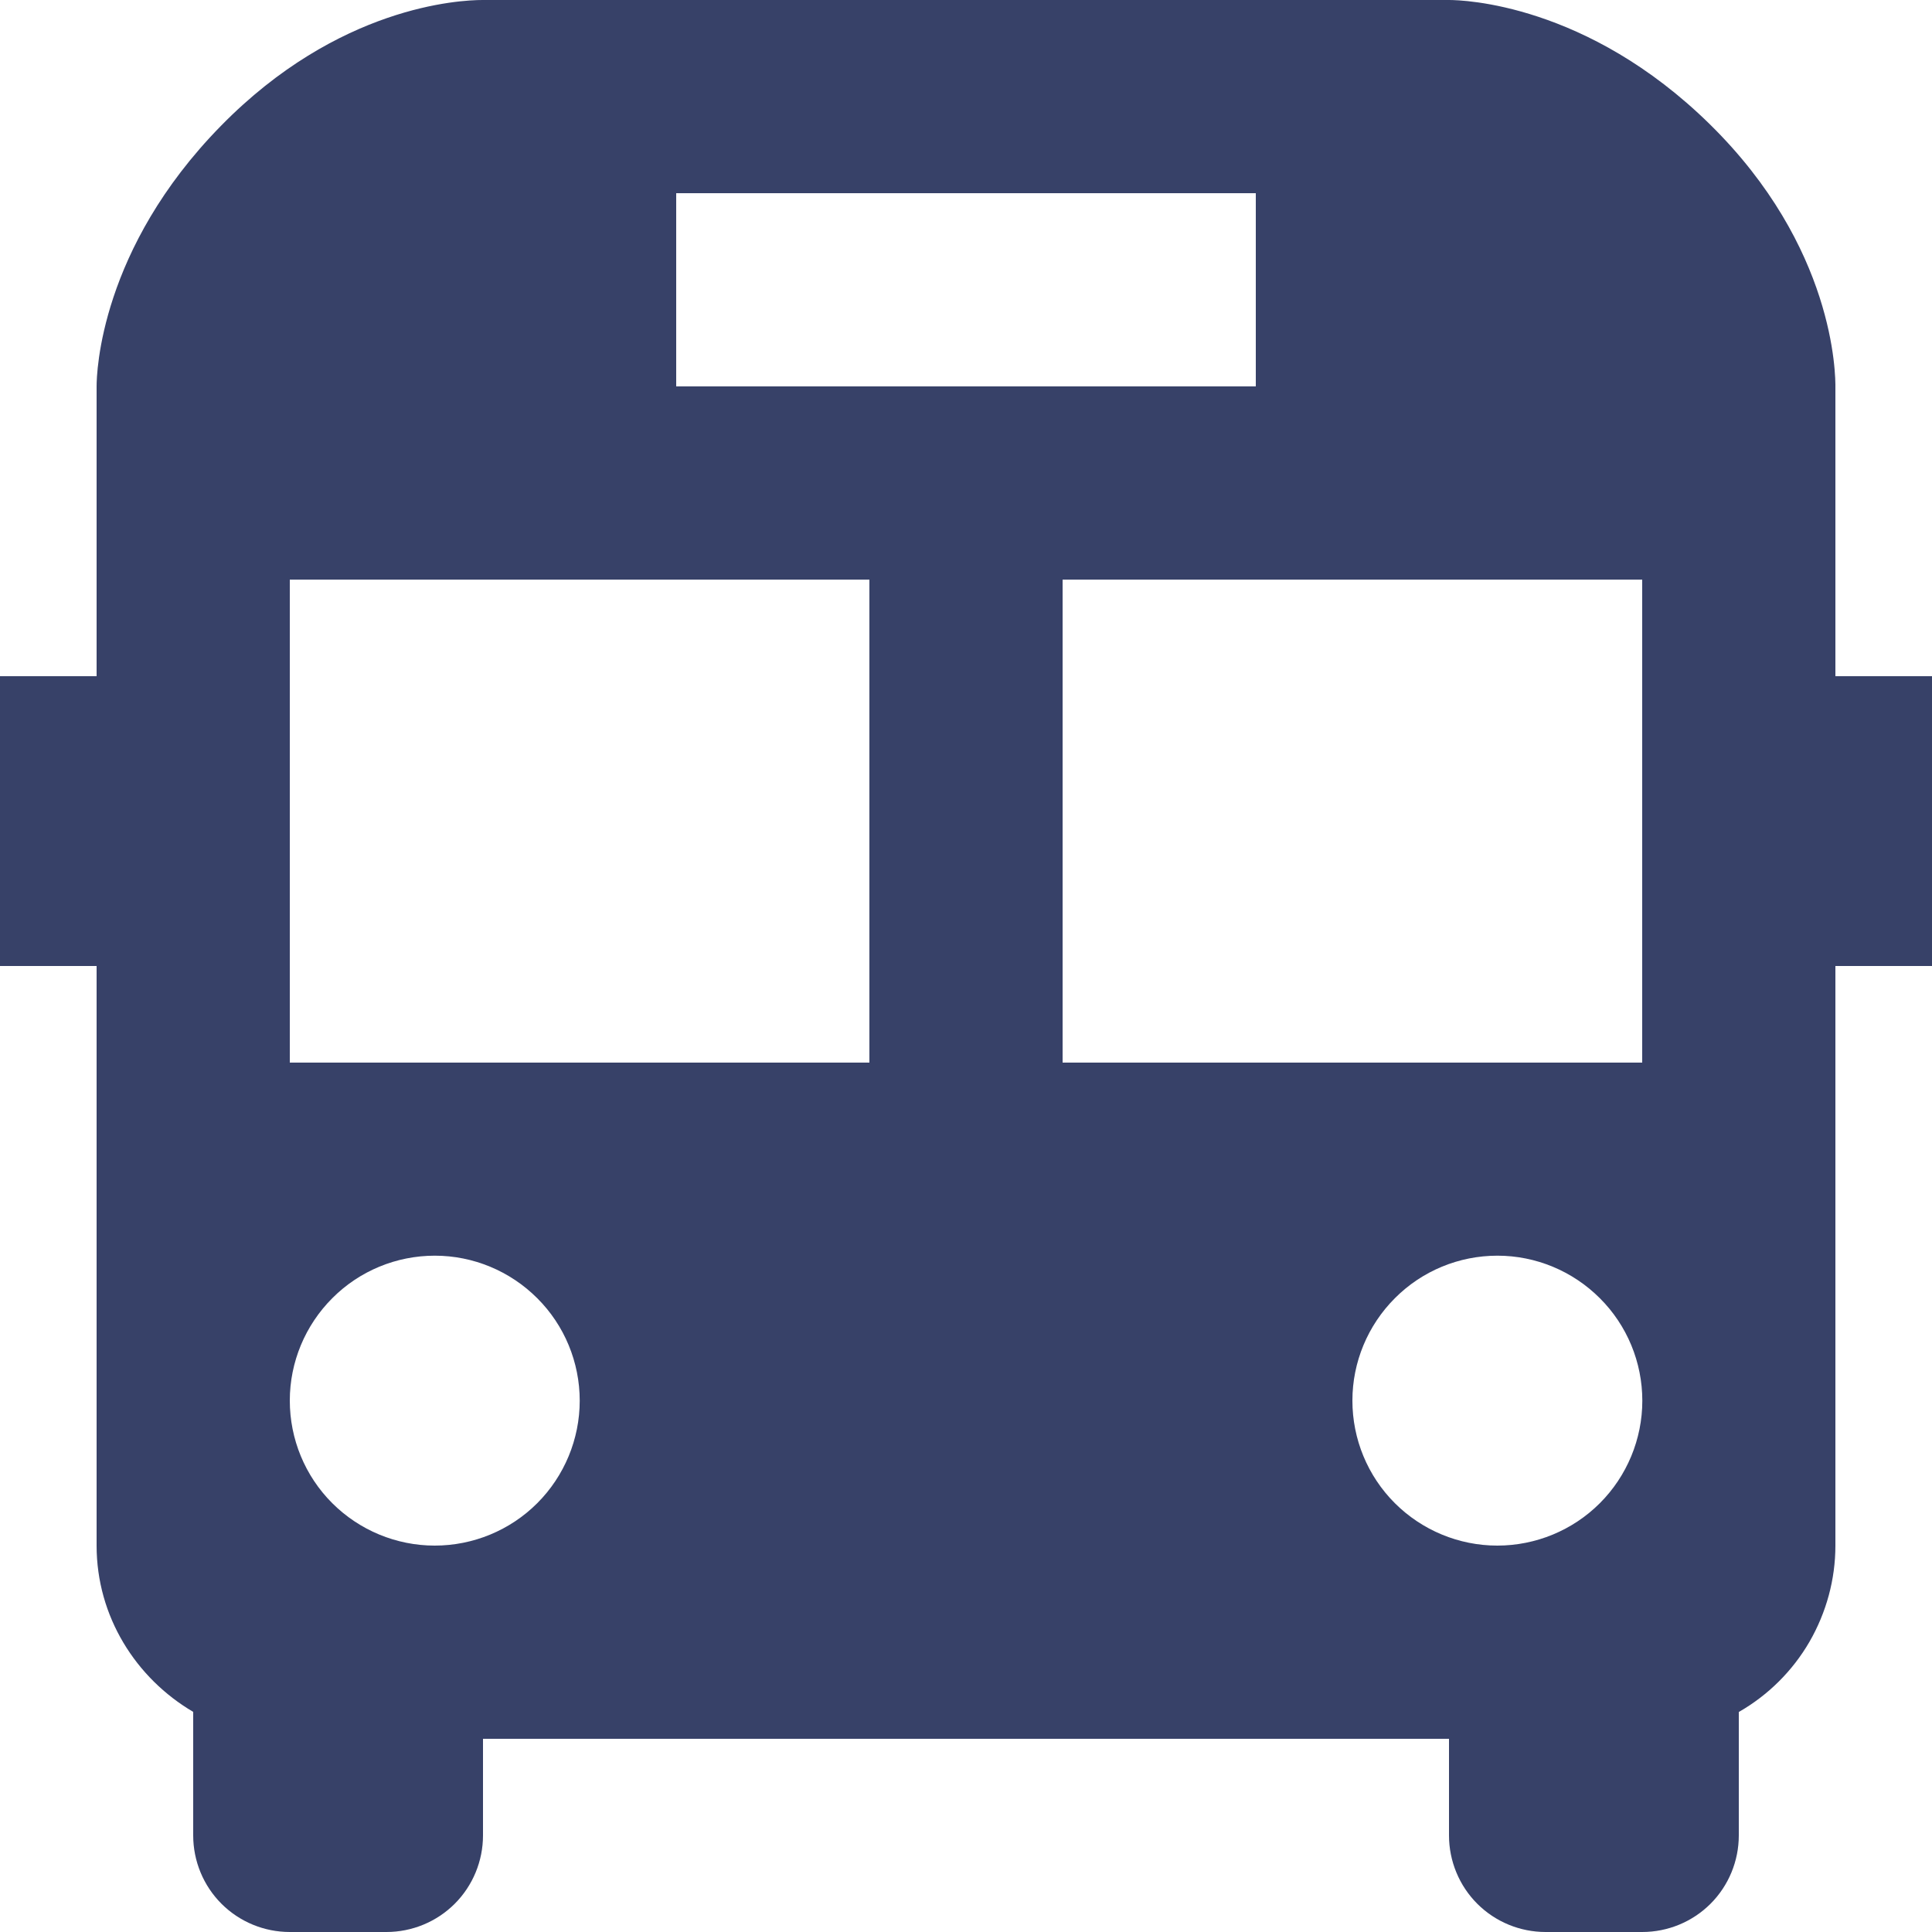 <svg width="16" height="16" viewBox="0 0 16 16" fill="none" xmlns="http://www.w3.org/2000/svg">
<g clip-path="url(#clip0_88_162)">
<path d="M15.2 3.217C15.202 3.1 15.194 2.045 14.16 1.029C13.142 0.029 12.114 0 12 0H3.997C3.806 0 2.802 0.05 1.83 1.042C0.829 2.062 0.8 3.087 0.8 3.2V5.6H0V8H0.8V12.8C0.8 13.387 1.125 13.898 1.6 14.177V15.2C1.6 15.412 1.684 15.616 1.834 15.766C1.984 15.916 2.188 16 2.4 16H3.2C3.412 16 3.616 15.916 3.766 15.766C3.916 15.616 4 15.412 4 15.2V14.4H12V15.2C12 15.412 12.084 15.616 12.234 15.766C12.384 15.916 12.588 16 12.8 16H13.6C13.812 16 14.016 15.916 14.166 15.766C14.316 15.616 14.4 15.412 14.4 15.2V14.178C14.643 14.039 14.845 13.838 14.985 13.597C15.125 13.354 15.2 13.08 15.2 12.8V8H16V5.6H15.2V3.217ZM5.6 1.6H10.4V3.2H5.6V1.6ZM3.6 12.8C3.282 12.8 2.976 12.673 2.751 12.448C2.526 12.223 2.4 11.918 2.4 11.599C2.4 11.281 2.527 10.976 2.752 10.751C2.977 10.525 3.282 10.399 3.601 10.399C3.919 10.399 4.224 10.526 4.449 10.751C4.675 10.976 4.801 11.282 4.801 11.6C4.801 11.918 4.674 12.224 4.449 12.449C4.224 12.674 3.918 12.8 3.6 12.8ZM7.2 8.8H2.4V4.8H7.2V8.8ZM12.4 12.8C12.082 12.8 11.776 12.673 11.551 12.448C11.326 12.223 11.2 11.918 11.2 11.599C11.2 11.281 11.327 10.976 11.552 10.751C11.777 10.525 12.082 10.399 12.401 10.399C12.719 10.399 13.024 10.526 13.249 10.751C13.475 10.976 13.601 11.282 13.601 11.6C13.601 11.918 13.474 12.224 13.249 12.449C13.024 12.674 12.718 12.8 12.4 12.8ZM13.6 8.8H8.8V4.8H13.6V8.8Z" fill="#374168"/>
</g>
<defs>
<clipPath id="clip0_88_162">
<rect width="16" height="16" fill="white"/>
</clipPath>
</defs>
</svg>
